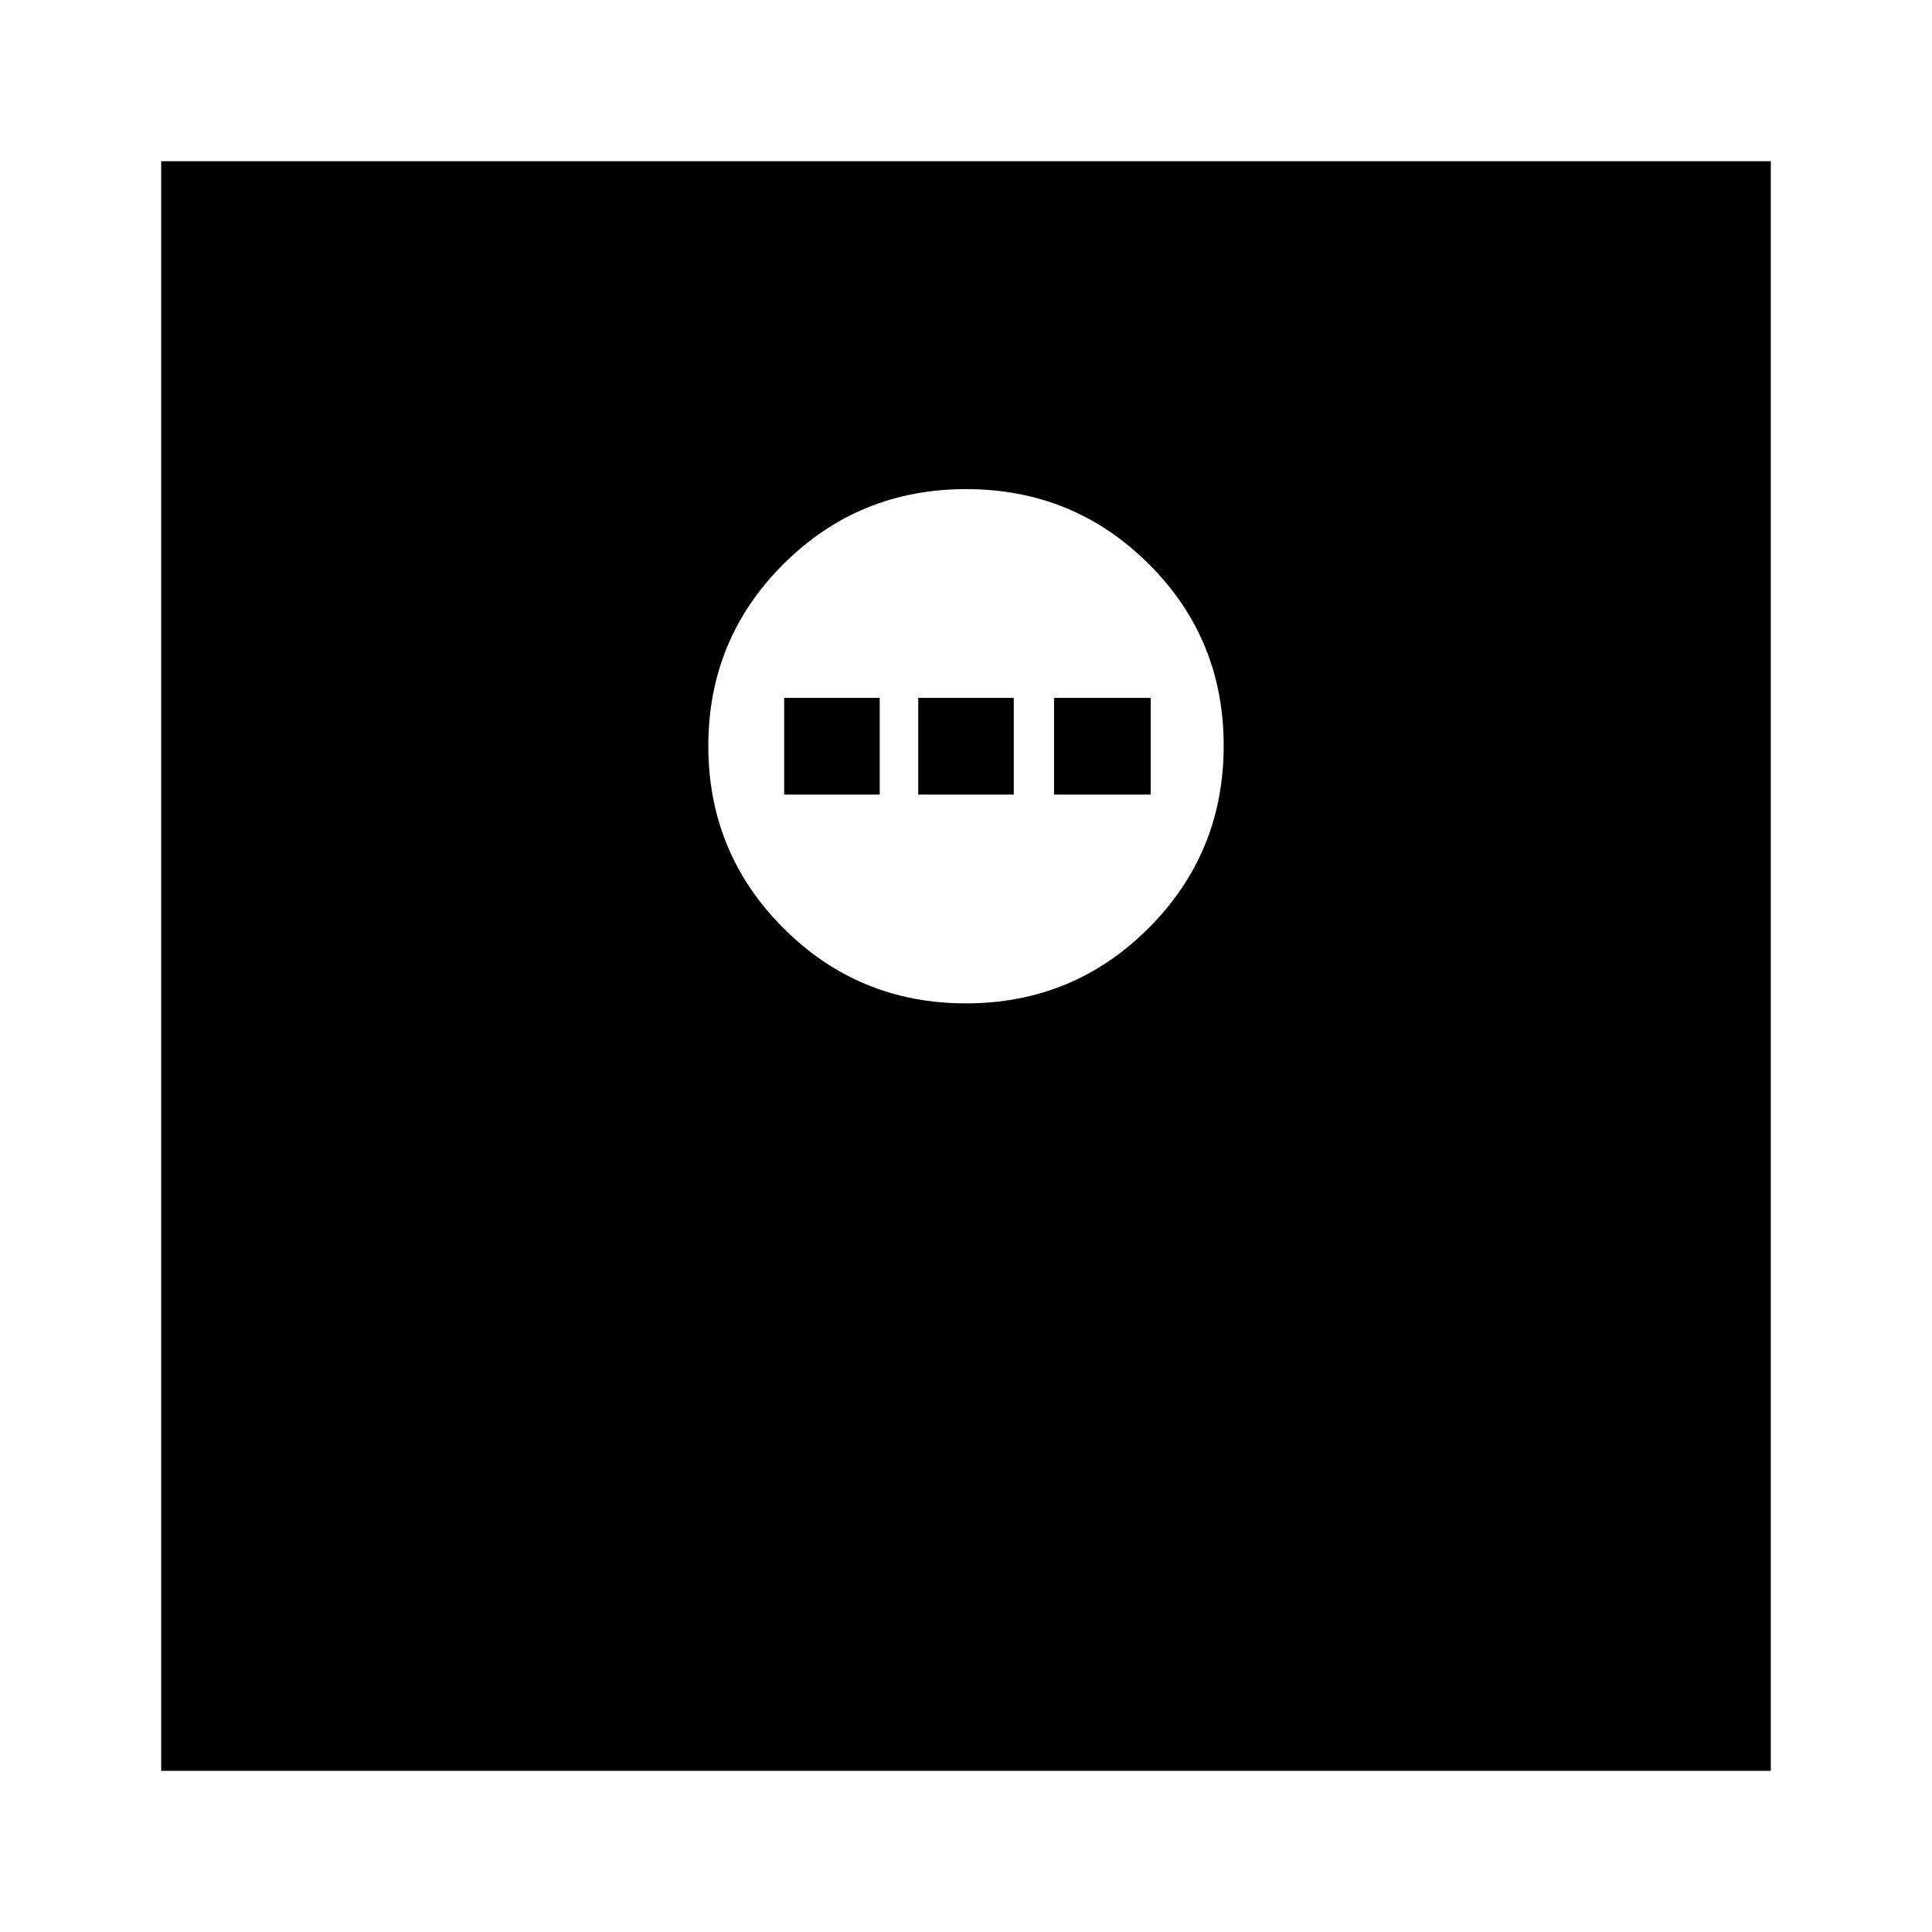 <svg xmlns="http://www.w3.org/2000/svg" height="24" viewBox="0 -960 960 960" width="24"><path d="M80.09-80.09v-799.82h799.82v799.82H80.09Zm399.88-381.34q53.33 0 90.7-37.34 37.37-37.34 37.37-90.67 0-53.34-37.33-90.43-37.34-37.09-90.68-37.09-53.33 0-90.7 37.22-37.37 37.22-37.37 90.39 0 53.18 37.33 90.55 37.34 37.37 90.68 37.37Zm-90.32-103.74v-48.05h47.48v48.05h-47.48Zm66.61 0v-48.05h47.48v48.05h-47.48Zm67.48 0v-48.05h48.04v48.05h-48.04Z"/></svg>